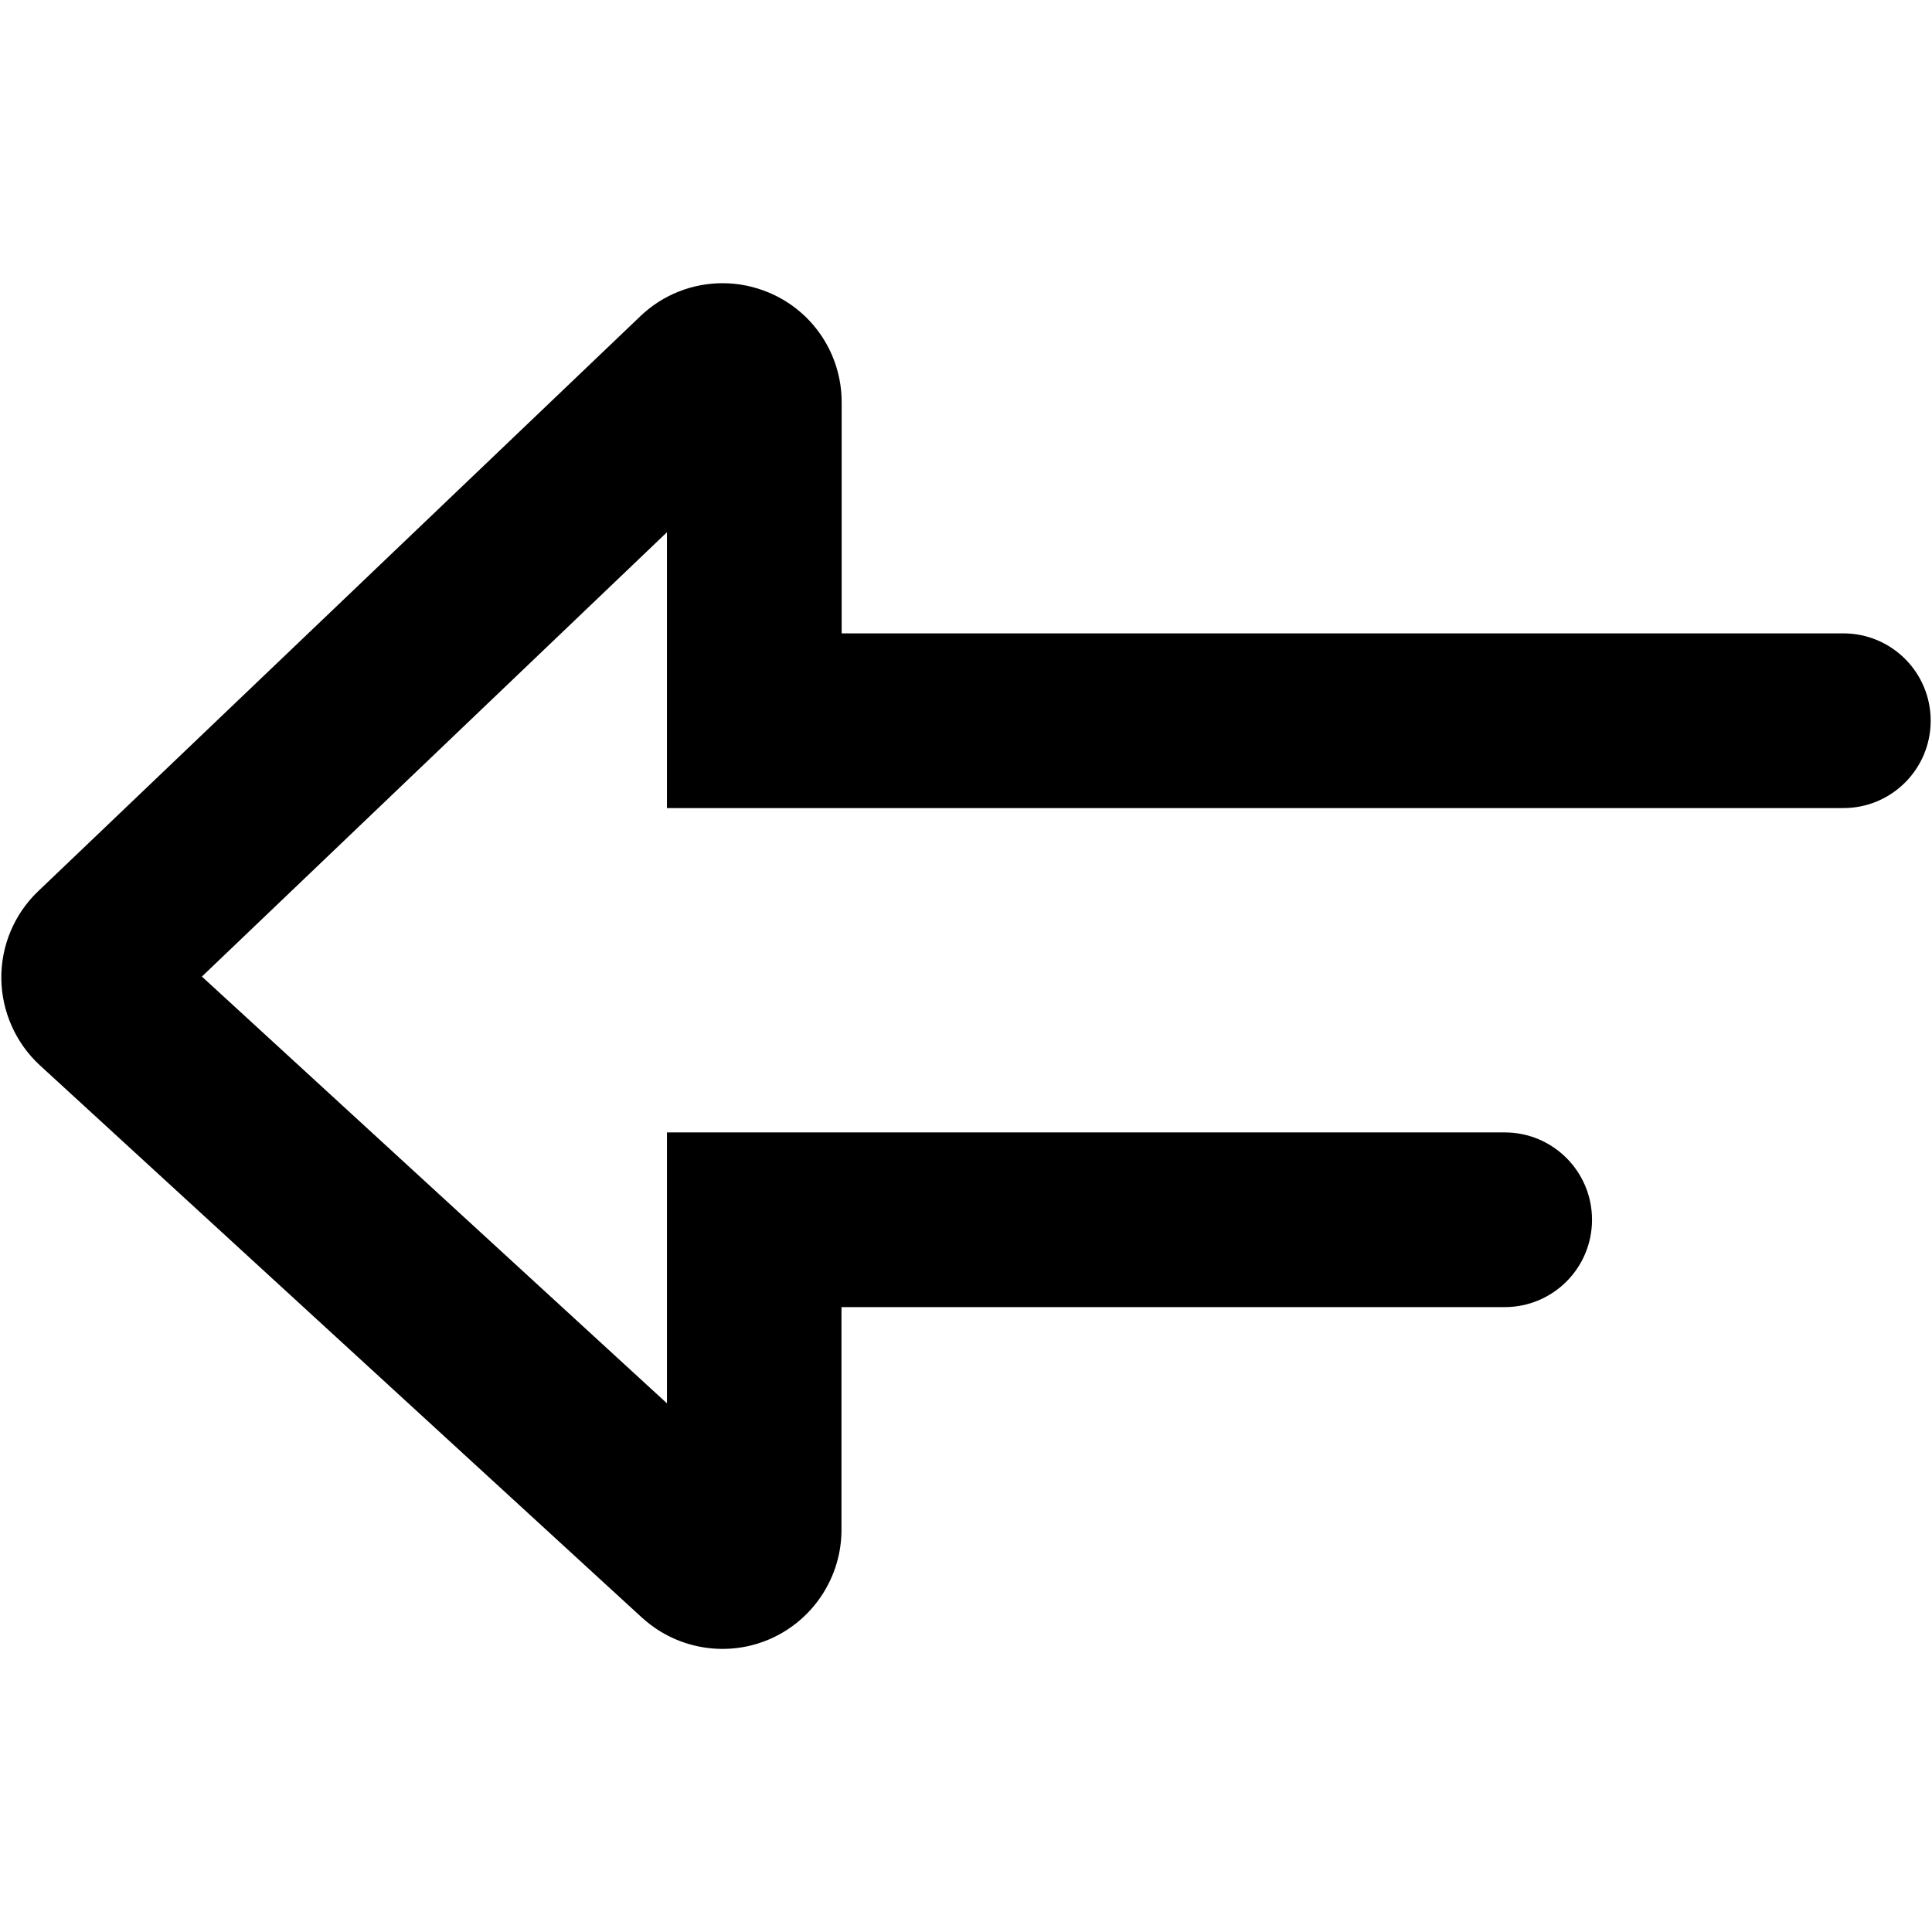 <?xml version="1.0" encoding="utf-8"?>
<!-- Generator: Adobe Illustrator 21.1.0, SVG Export Plug-In . SVG Version: 6.00 Build 0)  -->
<svg version="1.1" id="Calque_1" xmlns="http://www.w3.org/2000/svg" xmlns:xlink="http://www.w3.org/1999/xlink" x="0px" y="0px"
	 viewBox="0 0 1024 1024" style="enable-background:new 0 0 1024 1024;" xml:space="preserve">
<path d="M21.1,564.6l319.4,293l0.6,0.5c18.5,16.4,45.1,20.5,67.7,10.3c22.6-10.2,37.2-32.8,37.2-57.5V692.8h351.5
	c25.6,0,46.3-20.7,46.3-46.3s-20.7-46.3-46.3-46.3H353.5v143.6L107,517.6l246.5-235.5v146.2H977c25.6,0,46.3-20.7,46.3-46.3
	s-20.7-46.3-46.3-46.3H446.1V213.2c0-25.3-15-48.1-38.3-58c-8-3.4-16.4-5.1-24.8-5.1c-15.9,0-31.6,6-43.6,17.5L20.2,472.4
	c-12.6,12-19.7,28.9-19.5,46.3C0.9,536.1,8.3,552.8,21.1,564.6z"/>
</svg>
